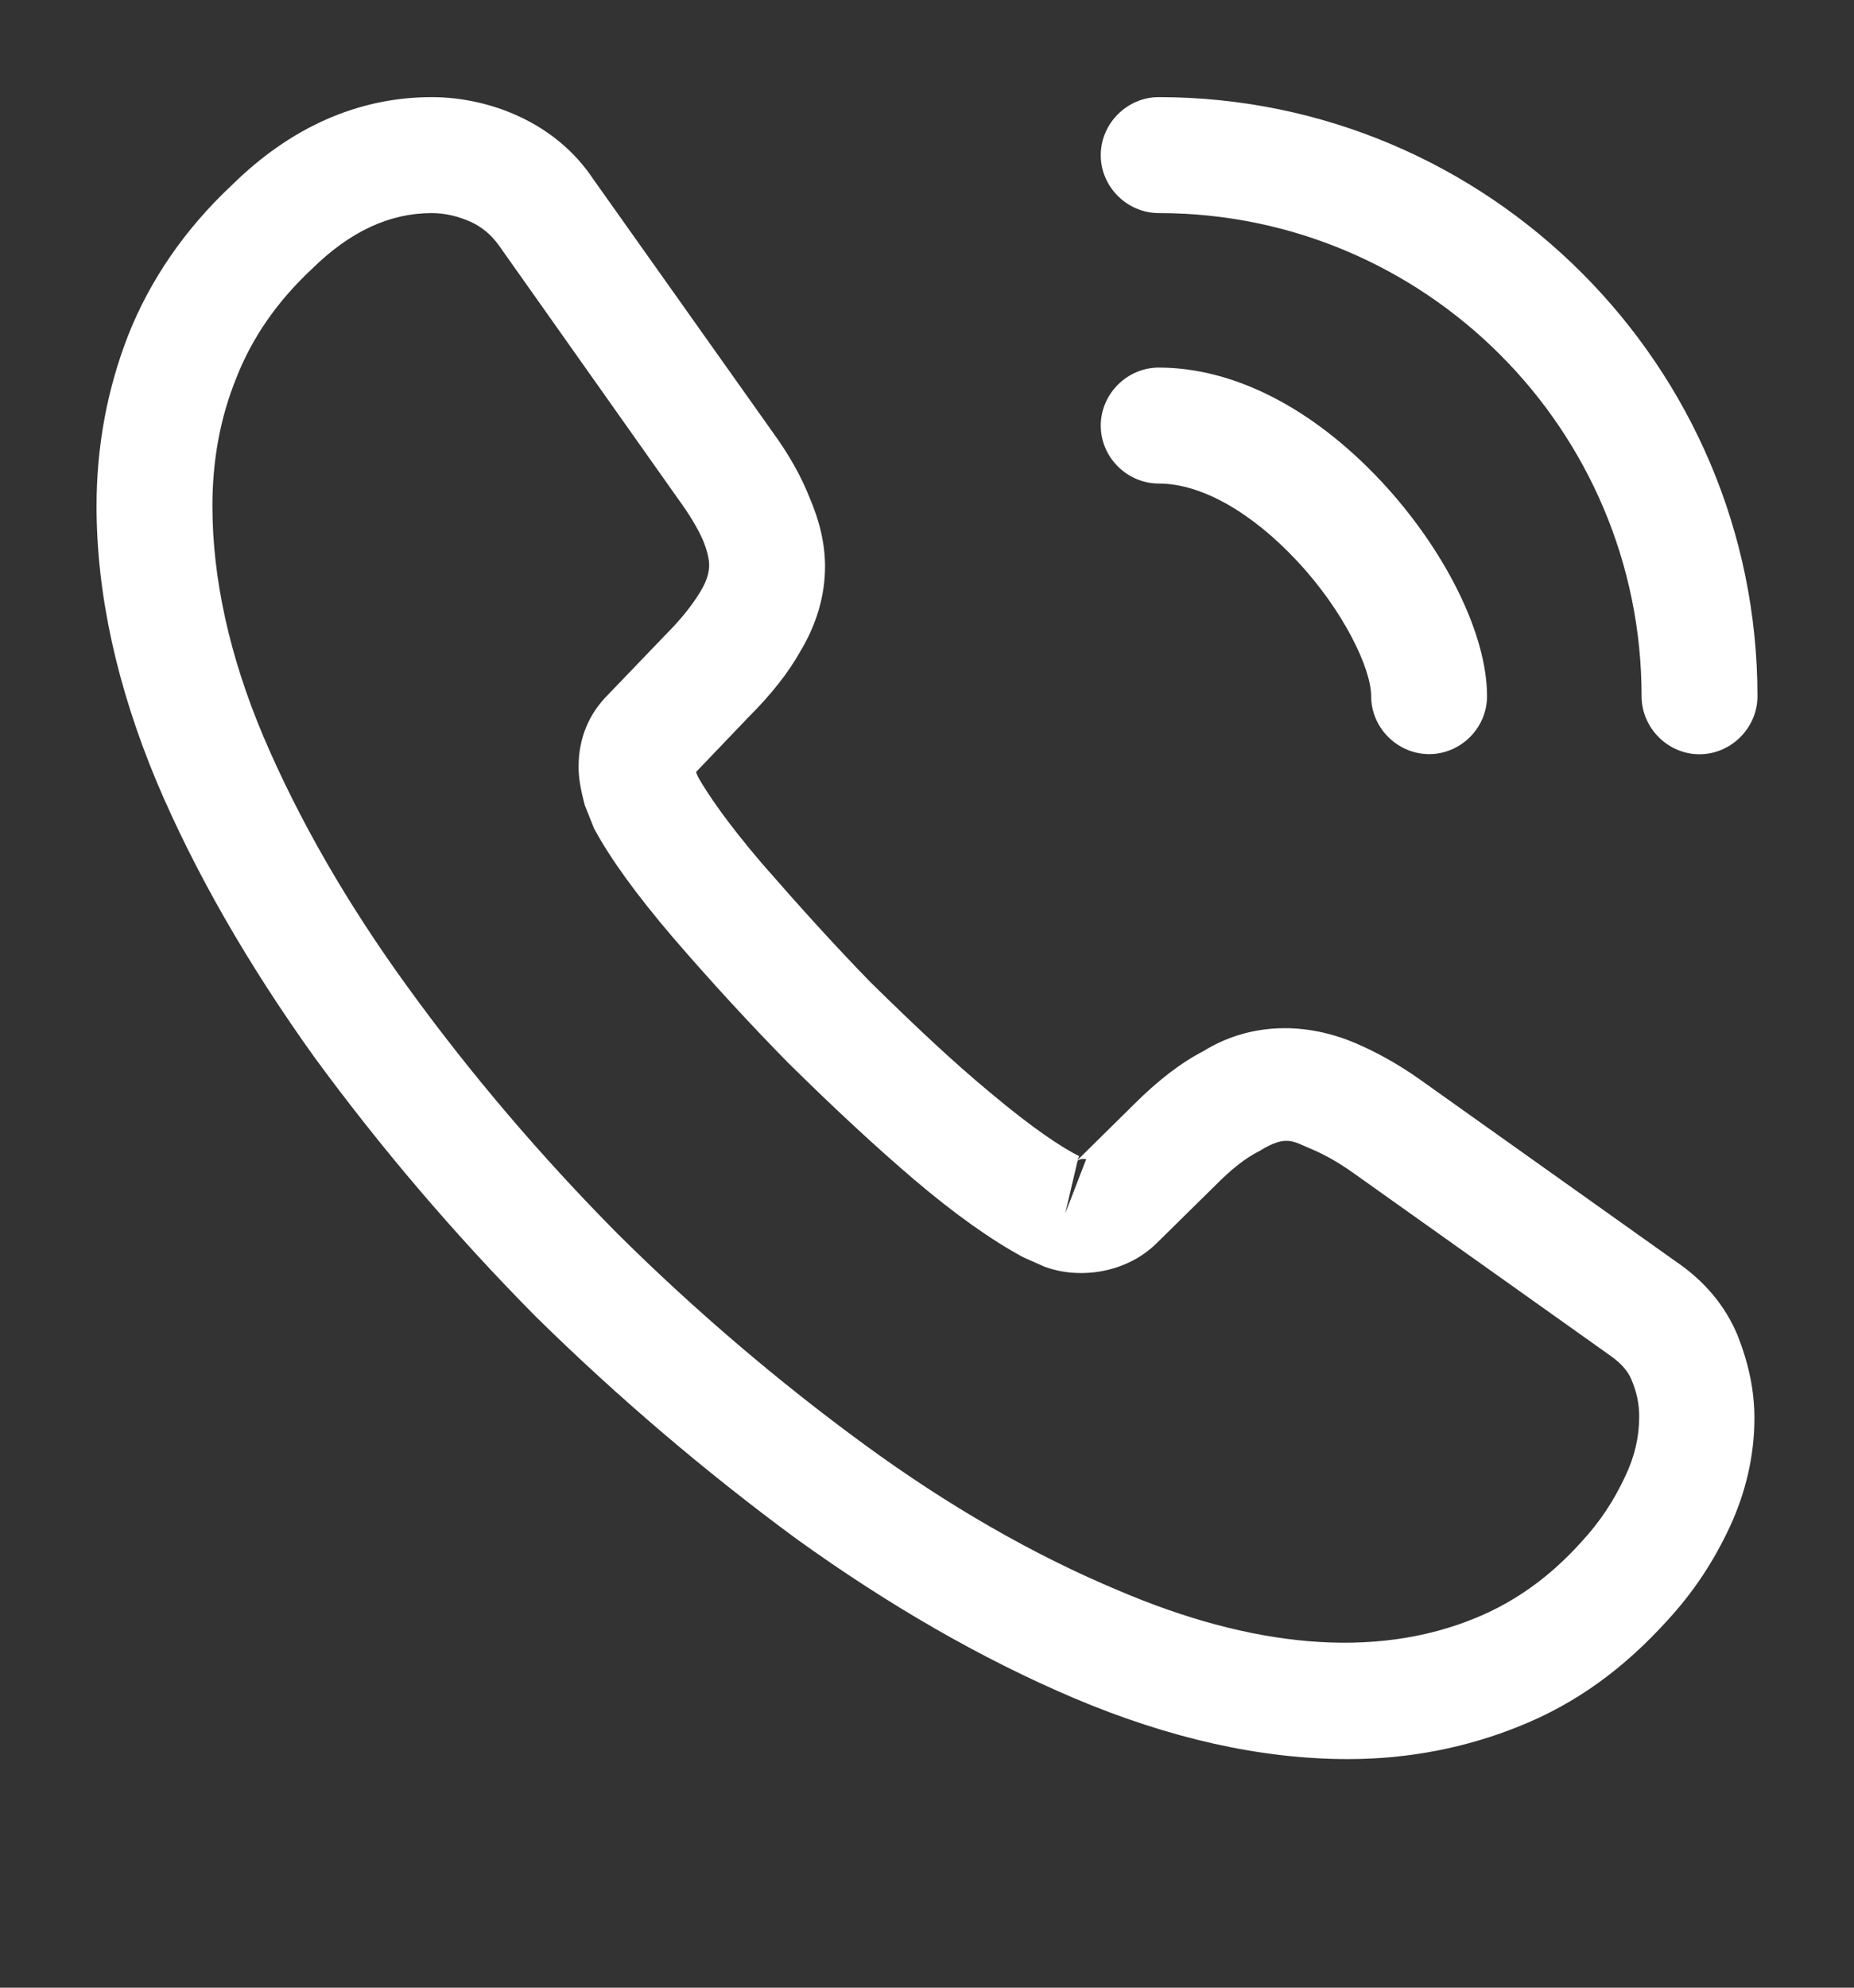<svg width="14" height="15" viewBox="0 0 14 15" fill="none" xmlns="http://www.w3.org/2000/svg">
<rect x="0" y="0" width="14" height="15" fill="#333333" stroke="none"/>
<path d="M10.179 13.275C9.52 13.275 8.826 13.118 8.108 12.814C7.408 12.517 6.702 12.108 6.014 11.613C5.332 11.111 4.672 10.551 4.048 9.938C3.43 9.314 2.87 8.655 2.374 7.978C1.872 7.278 1.47 6.578 1.184 5.902C0.881 5.178 0.729 4.478 0.729 3.819C0.729 3.364 0.811 2.933 0.968 2.53C1.132 2.116 1.394 1.731 1.75 1.398C2.199 0.955 2.712 0.733 3.261 0.733C3.488 0.733 3.722 0.786 3.92 0.879C4.147 0.984 4.34 1.142 4.48 1.352L5.833 3.259C5.956 3.428 6.049 3.592 6.113 3.755C6.189 3.93 6.23 4.105 6.23 4.274C6.23 4.496 6.166 4.712 6.043 4.916C5.956 5.073 5.822 5.243 5.652 5.412L5.256 5.826C5.262 5.843 5.267 5.855 5.273 5.867C5.343 5.989 5.483 6.199 5.752 6.514C6.037 6.841 6.306 7.138 6.574 7.413C6.918 7.751 7.204 8.019 7.472 8.241C7.805 8.521 8.021 8.661 8.149 8.725L8.137 8.754L8.563 8.334C8.744 8.153 8.919 8.019 9.088 7.932C9.409 7.733 9.817 7.698 10.226 7.868C10.377 7.932 10.541 8.019 10.716 8.142L12.652 9.518C12.868 9.664 13.026 9.851 13.119 10.073C13.207 10.294 13.248 10.498 13.248 10.703C13.248 10.983 13.183 11.263 13.061 11.525C12.938 11.788 12.787 12.015 12.594 12.225C12.262 12.593 11.9 12.855 11.48 13.024C11.078 13.188 10.64 13.275 10.179 13.275ZM3.261 1.608C2.94 1.608 2.642 1.748 2.357 2.028C2.088 2.279 1.902 2.553 1.785 2.851C1.662 3.154 1.604 3.475 1.604 3.819C1.604 4.362 1.732 4.951 1.989 5.558C2.252 6.176 2.619 6.818 3.086 7.459C3.552 8.101 4.083 8.725 4.667 9.314C5.25 9.892 5.88 10.428 6.527 10.901C7.157 11.362 7.805 11.735 8.447 12.003C9.444 12.429 10.377 12.528 11.148 12.208C11.445 12.085 11.707 11.898 11.947 11.63C12.081 11.484 12.186 11.327 12.273 11.14C12.343 10.994 12.378 10.843 12.378 10.691C12.378 10.598 12.361 10.504 12.314 10.399C12.297 10.364 12.262 10.3 12.151 10.224L10.214 8.848C10.098 8.766 9.992 8.708 9.893 8.667C9.765 8.614 9.712 8.562 9.514 8.684C9.397 8.743 9.292 8.83 9.176 8.947L8.732 9.384C8.505 9.606 8.155 9.658 7.887 9.559L7.729 9.489C7.49 9.361 7.21 9.163 6.901 8.9C6.621 8.661 6.317 8.381 5.95 8.019C5.664 7.728 5.378 7.418 5.081 7.074C4.807 6.753 4.608 6.479 4.486 6.252L4.416 6.077C4.381 5.943 4.369 5.867 4.369 5.785C4.369 5.575 4.445 5.388 4.591 5.243L5.028 4.788C5.145 4.671 5.232 4.56 5.291 4.461C5.337 4.385 5.355 4.321 5.355 4.263C5.355 4.216 5.337 4.146 5.308 4.076C5.267 3.983 5.203 3.878 5.122 3.767L3.768 1.853C3.71 1.772 3.64 1.713 3.552 1.673C3.459 1.632 3.36 1.608 3.261 1.608ZM8.137 8.76L8.044 9.157L8.202 8.748C8.172 8.743 8.149 8.748 8.137 8.76Z" fill="white"/>
<path d="M10.792 5.691C10.553 5.691 10.354 5.493 10.354 5.254C10.354 5.044 10.144 4.606 9.794 4.233C9.45 3.865 9.071 3.649 8.75 3.649C8.511 3.649 8.312 3.451 8.312 3.212C8.312 2.973 8.511 2.774 8.75 2.774C9.316 2.774 9.911 3.078 10.43 3.632C10.914 4.151 11.229 4.787 11.229 5.254C11.229 5.493 11.031 5.691 10.792 5.691Z" fill="white"/>
<path d="M12.833 5.692C12.594 5.692 12.396 5.493 12.396 5.254C12.396 3.242 10.762 1.608 8.75 1.608C8.511 1.608 8.312 1.41 8.312 1.171C8.312 0.932 8.511 0.733 8.75 0.733C11.241 0.733 13.271 2.763 13.271 5.254C13.271 5.493 13.072 5.692 12.833 5.692Z" fill="white"/>
</svg>
